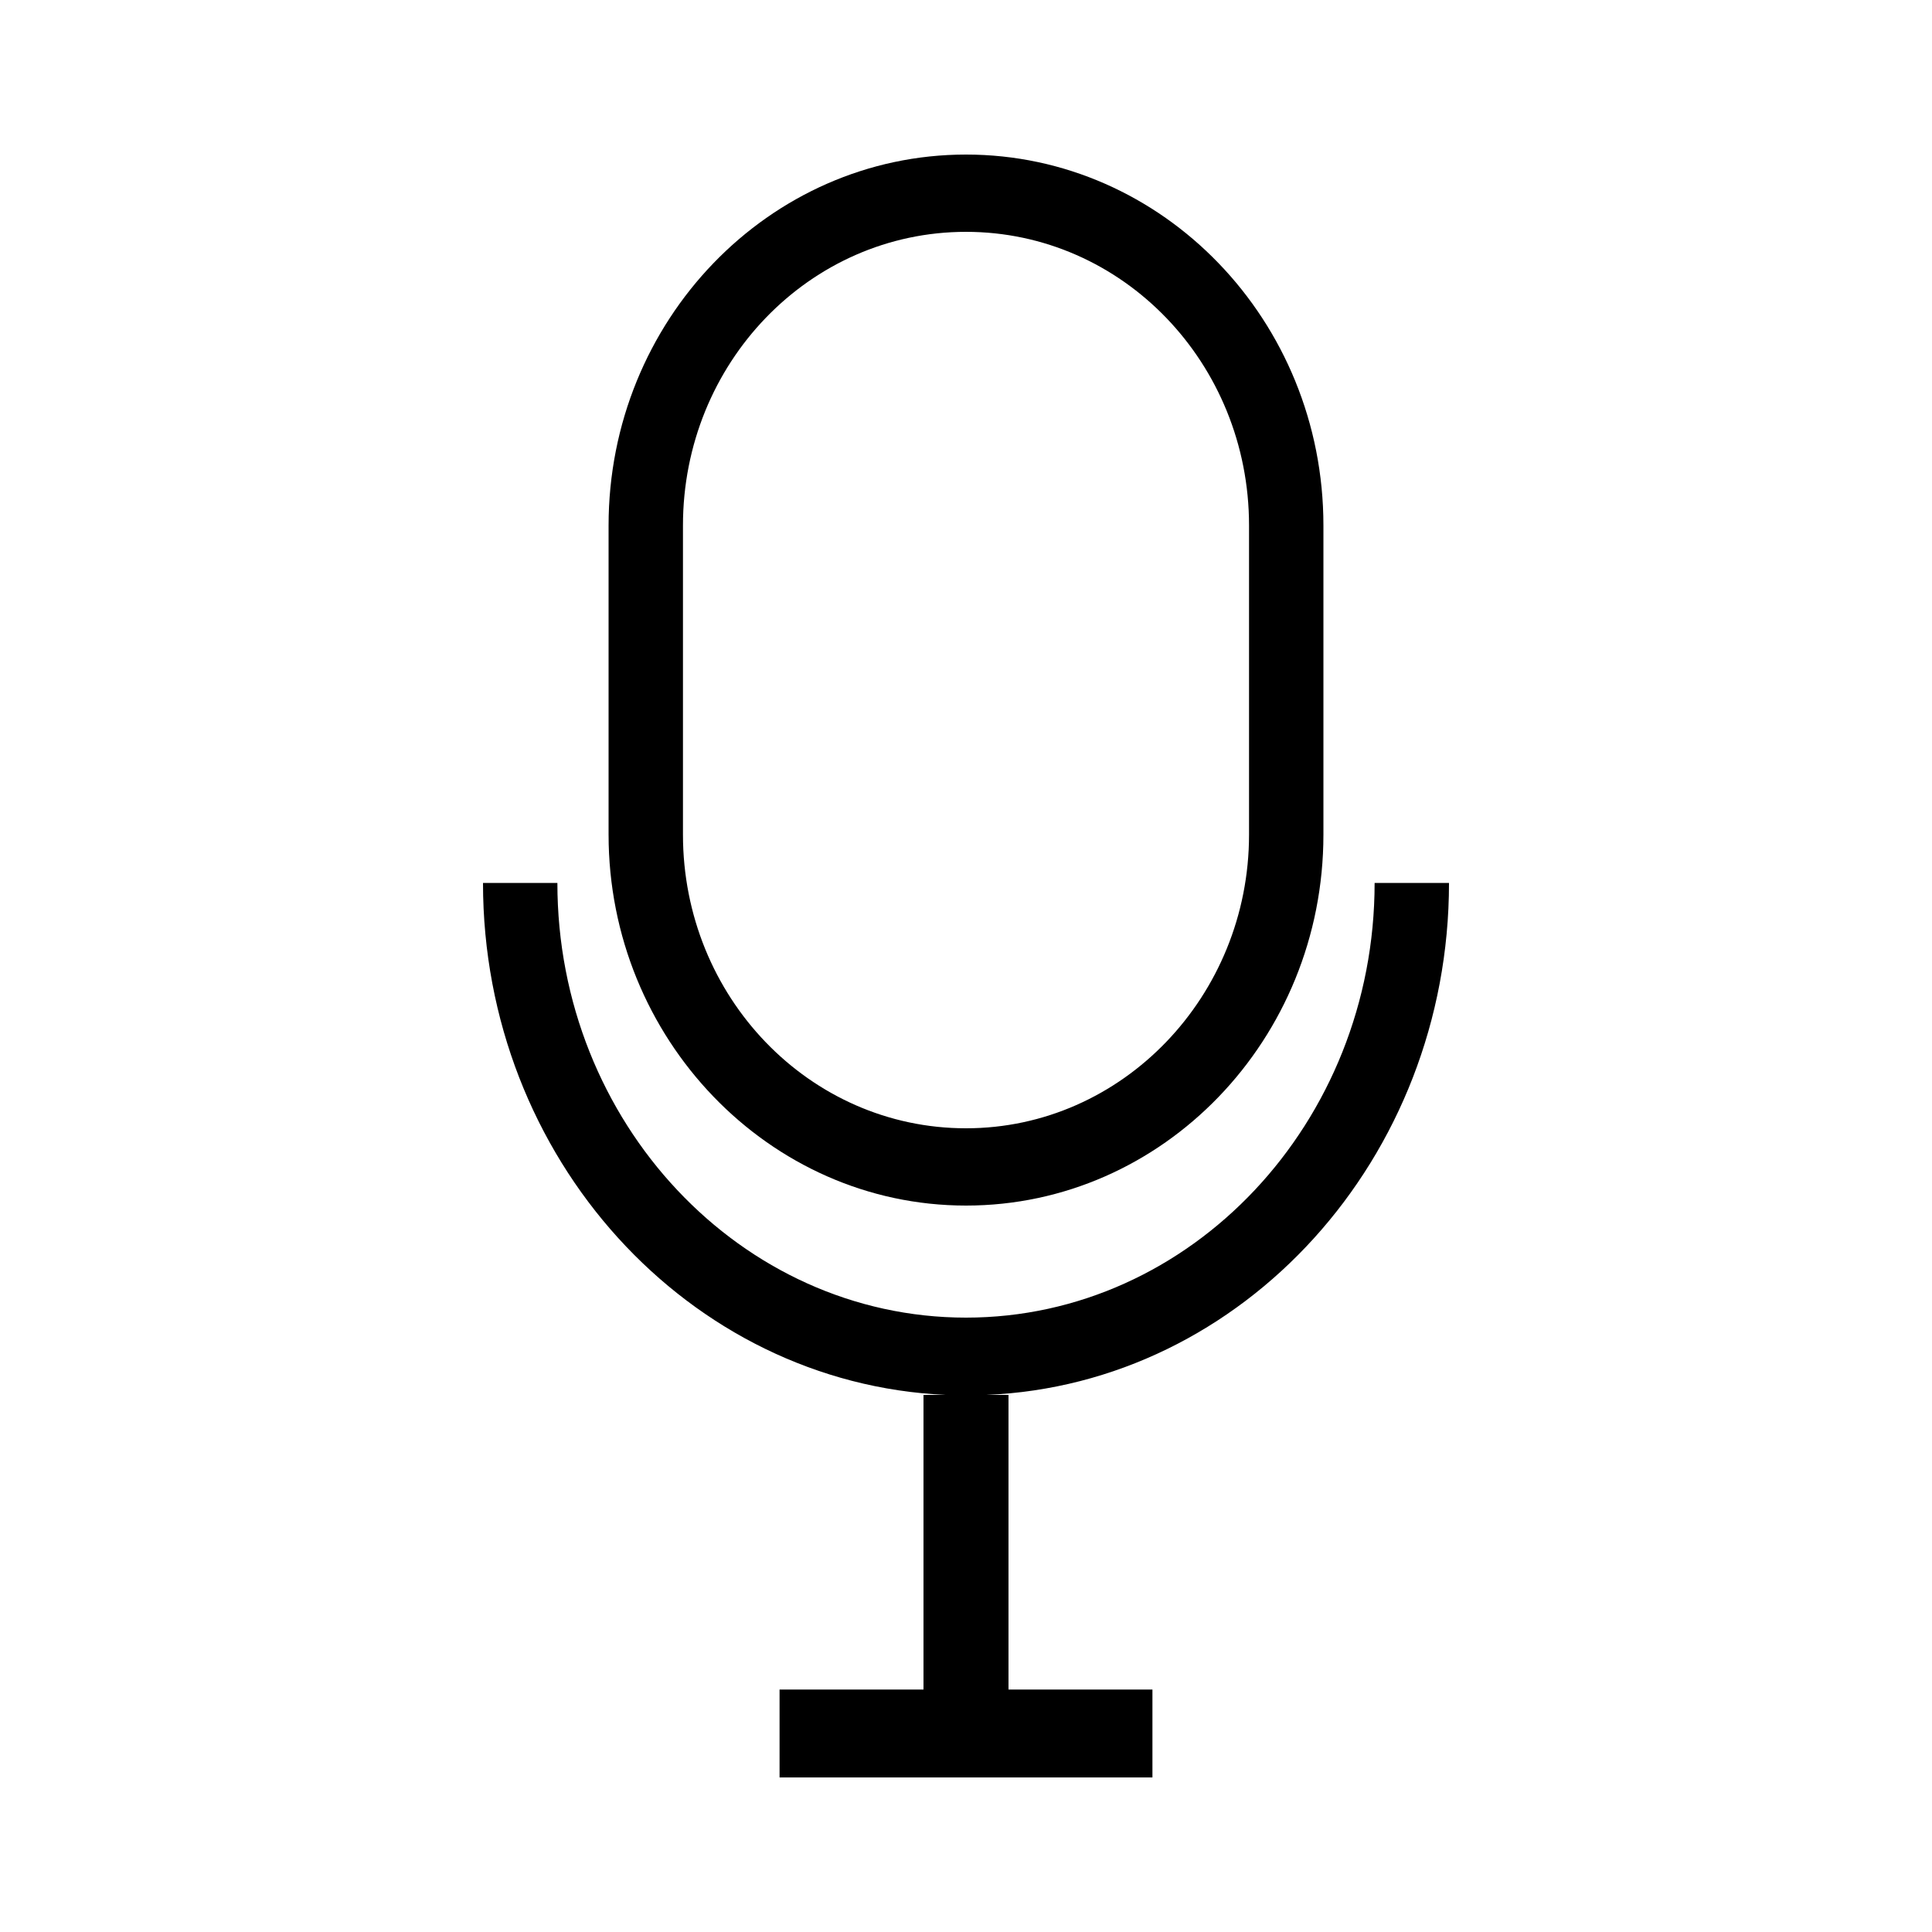 <?xml version="1.0" standalone="no"?><!DOCTYPE svg PUBLIC "-//W3C//DTD SVG 1.1//EN" "http://www.w3.org/Graphics/SVG/1.1/DTD/svg11.dtd"><svg t="1642060721428" class="icon" viewBox="0 0 1024 1024" version="1.1" xmlns="http://www.w3.org/2000/svg" p-id="2362" xmlns:xlink="http://www.w3.org/1999/xlink" width="16" height="16"><defs><style type="text/css"></style></defs><path d="M512 638.976c104.448 0 189.44-88.064 189.44-196.608v-163.84c0-108.544-84.992-196.608-189.44-196.608S322.56 169.984 322.56 278.528v163.84c0 108.032 84.992 196.608 189.44 196.608zM361.984 278.528C361.984 192.512 429.056 122.88 512 122.88s150.016 69.632 150.016 155.648v163.84c0 85.504-67.072 155.648-150.016 155.648s-150.016-69.632-150.016-155.648v-163.84z" p-id="2363"></path><path d="M768 467.968h-39.424c0 126.976-97.28 230.4-216.576 230.4-119.296 0-216.576-103.424-216.576-230.4H256c0 145.92 109.056 265.216 245.248 271.36h-11.776v156.16H413.184v46.592h197.632v-46.592h-76.288v-156.16h-11.776c136.192-5.632 245.248-125.44 245.248-271.36z" p-id="2364"></path></svg>